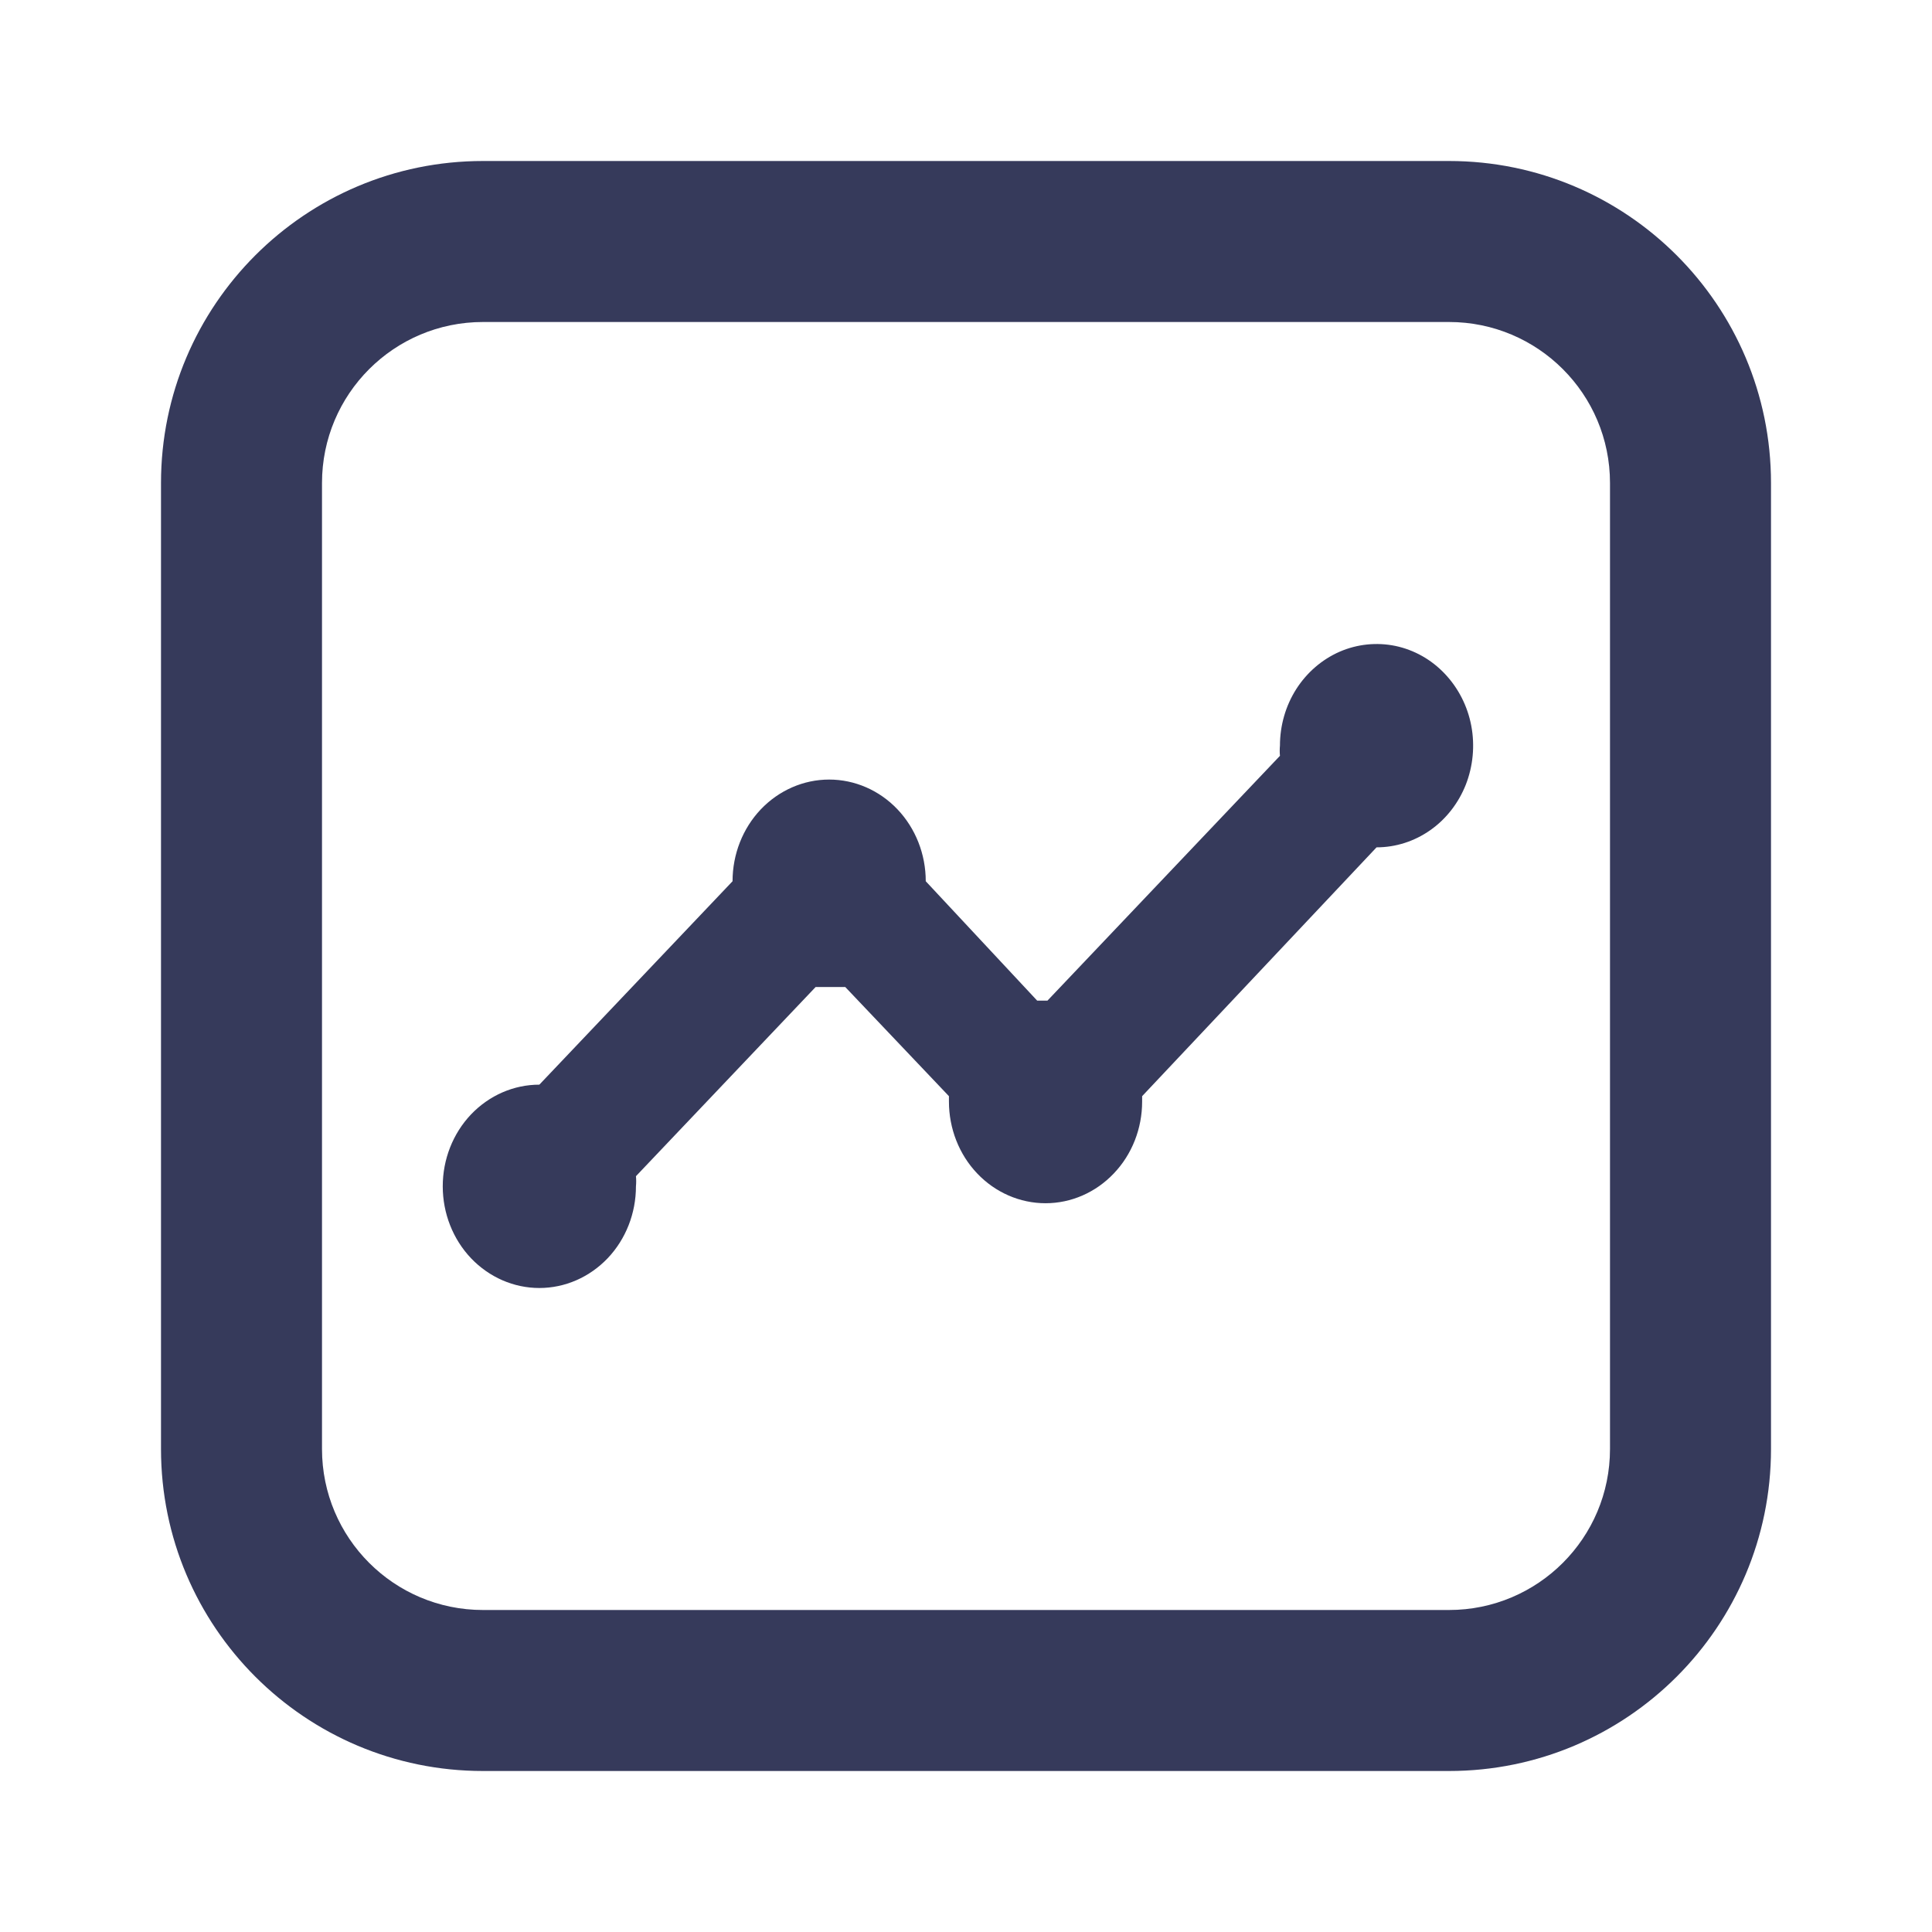 <svg width="24" height="24" viewBox="0 0 24 24" fill="none" xmlns="http://www.w3.org/2000/svg">
<path d="M7.549 15.63C7.323 15.867 7.018 16 6.7 16C6.382 16 6.077 15.867 5.851 15.63C5.626 15.393 5.5 15.072 5.5 14.737C5.5 14.402 5.626 14.081 5.851 13.844C6.077 13.607 6.382 13.474 6.7 13.474L9.1 10.947C9.1 10.612 9.226 10.291 9.451 10.054C9.677 9.817 9.982 9.684 10.3 9.684C10.618 9.684 10.924 9.817 11.149 10.054C11.374 10.291 11.5 10.612 11.5 10.947L12.884 12.43H13.012L15.9 9.389C15.896 9.347 15.896 9.305 15.9 9.263C15.9 9.013 15.97 8.769 16.102 8.561C16.234 8.354 16.422 8.192 16.641 8.096C16.86 8.001 17.101 7.976 17.334 8.024C17.567 8.073 17.781 8.193 17.948 8.37C18.116 8.547 18.231 8.772 18.277 9.017C18.323 9.262 18.299 9.516 18.209 9.747C18.118 9.977 17.964 10.175 17.767 10.313C17.569 10.452 17.337 10.526 17.1 10.526L14.188 13.617V13.684C14.188 14.019 14.062 14.341 13.836 14.577C13.611 14.814 13.306 14.947 12.988 14.947C12.67 14.947 12.364 14.814 12.139 14.577C11.914 14.341 11.788 14.019 11.788 13.684V13.617L10.5 12.261H10.316H10.132L7.9 14.611C7.904 14.652 7.904 14.695 7.9 14.737C7.9 15.072 7.774 15.393 7.549 15.63Z" fill="#363A5B"/>
<path fill-rule="evenodd" clip-rule="evenodd" d="M18 4H6C4.895 4 4 4.895 4 6V18C4 19.105 4.895 20 6 20H18C19.105 20 20 19.105 20 18V6C20 4.895 19.105 4 18 4ZM6 2C3.791 2 2 3.791 2 6V18C2 20.209 3.791 22 6 22H18C20.209 22 22 20.209 22 18V6C22 3.791 20.209 2 18 2H6Z" fill="#363A5B"/>
</svg>
